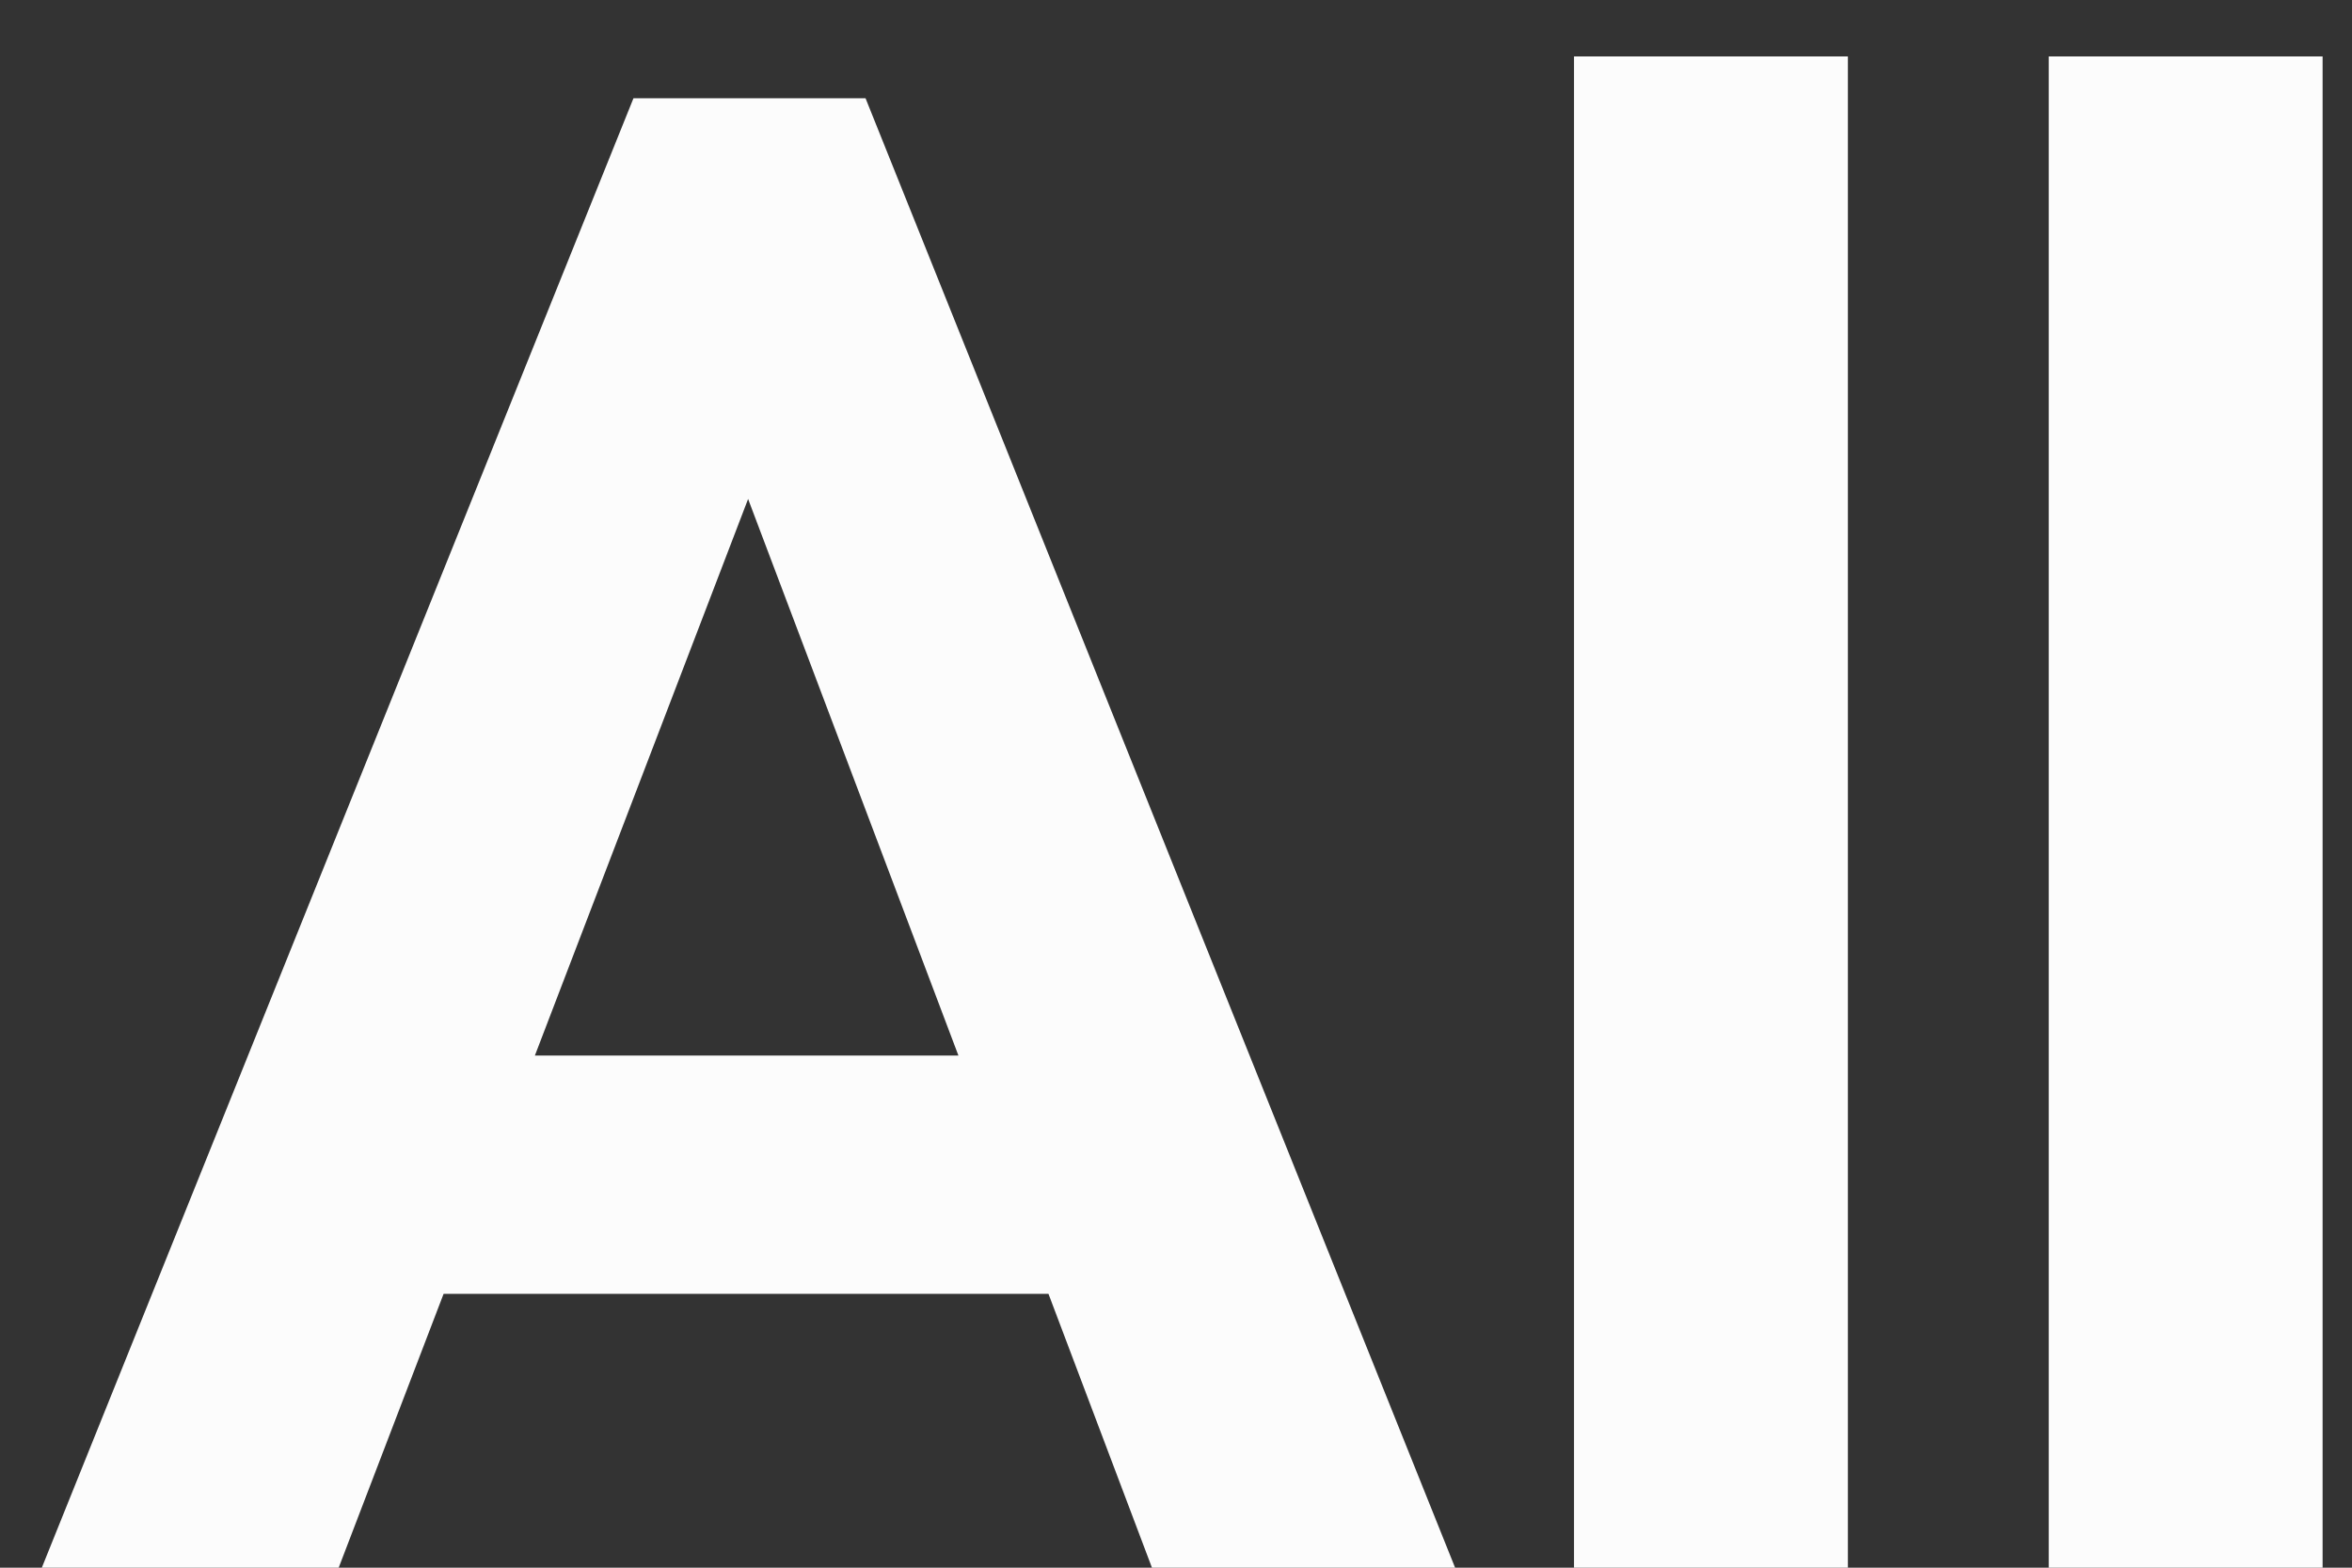<svg width="18" height="12" viewBox="0 0 18 12" fill="none" xmlns="http://www.w3.org/2000/svg">
<rect x="0" y="0" width="18" height="12" fill="#333333" stroke="none"/>
<path d="M0.32 12L4.848 0.752H6.624L11.136 12H8.816L5.328 2.768H6.128L2.592 12H0.32ZM2.72 9.904V8.08H8.768V9.904H2.72ZM12.046 12V0.432H14.142V12H12.046ZM15.679 12V0.432H17.775V12H15.679Z" fill="#FCFCFC"/>
</svg>
